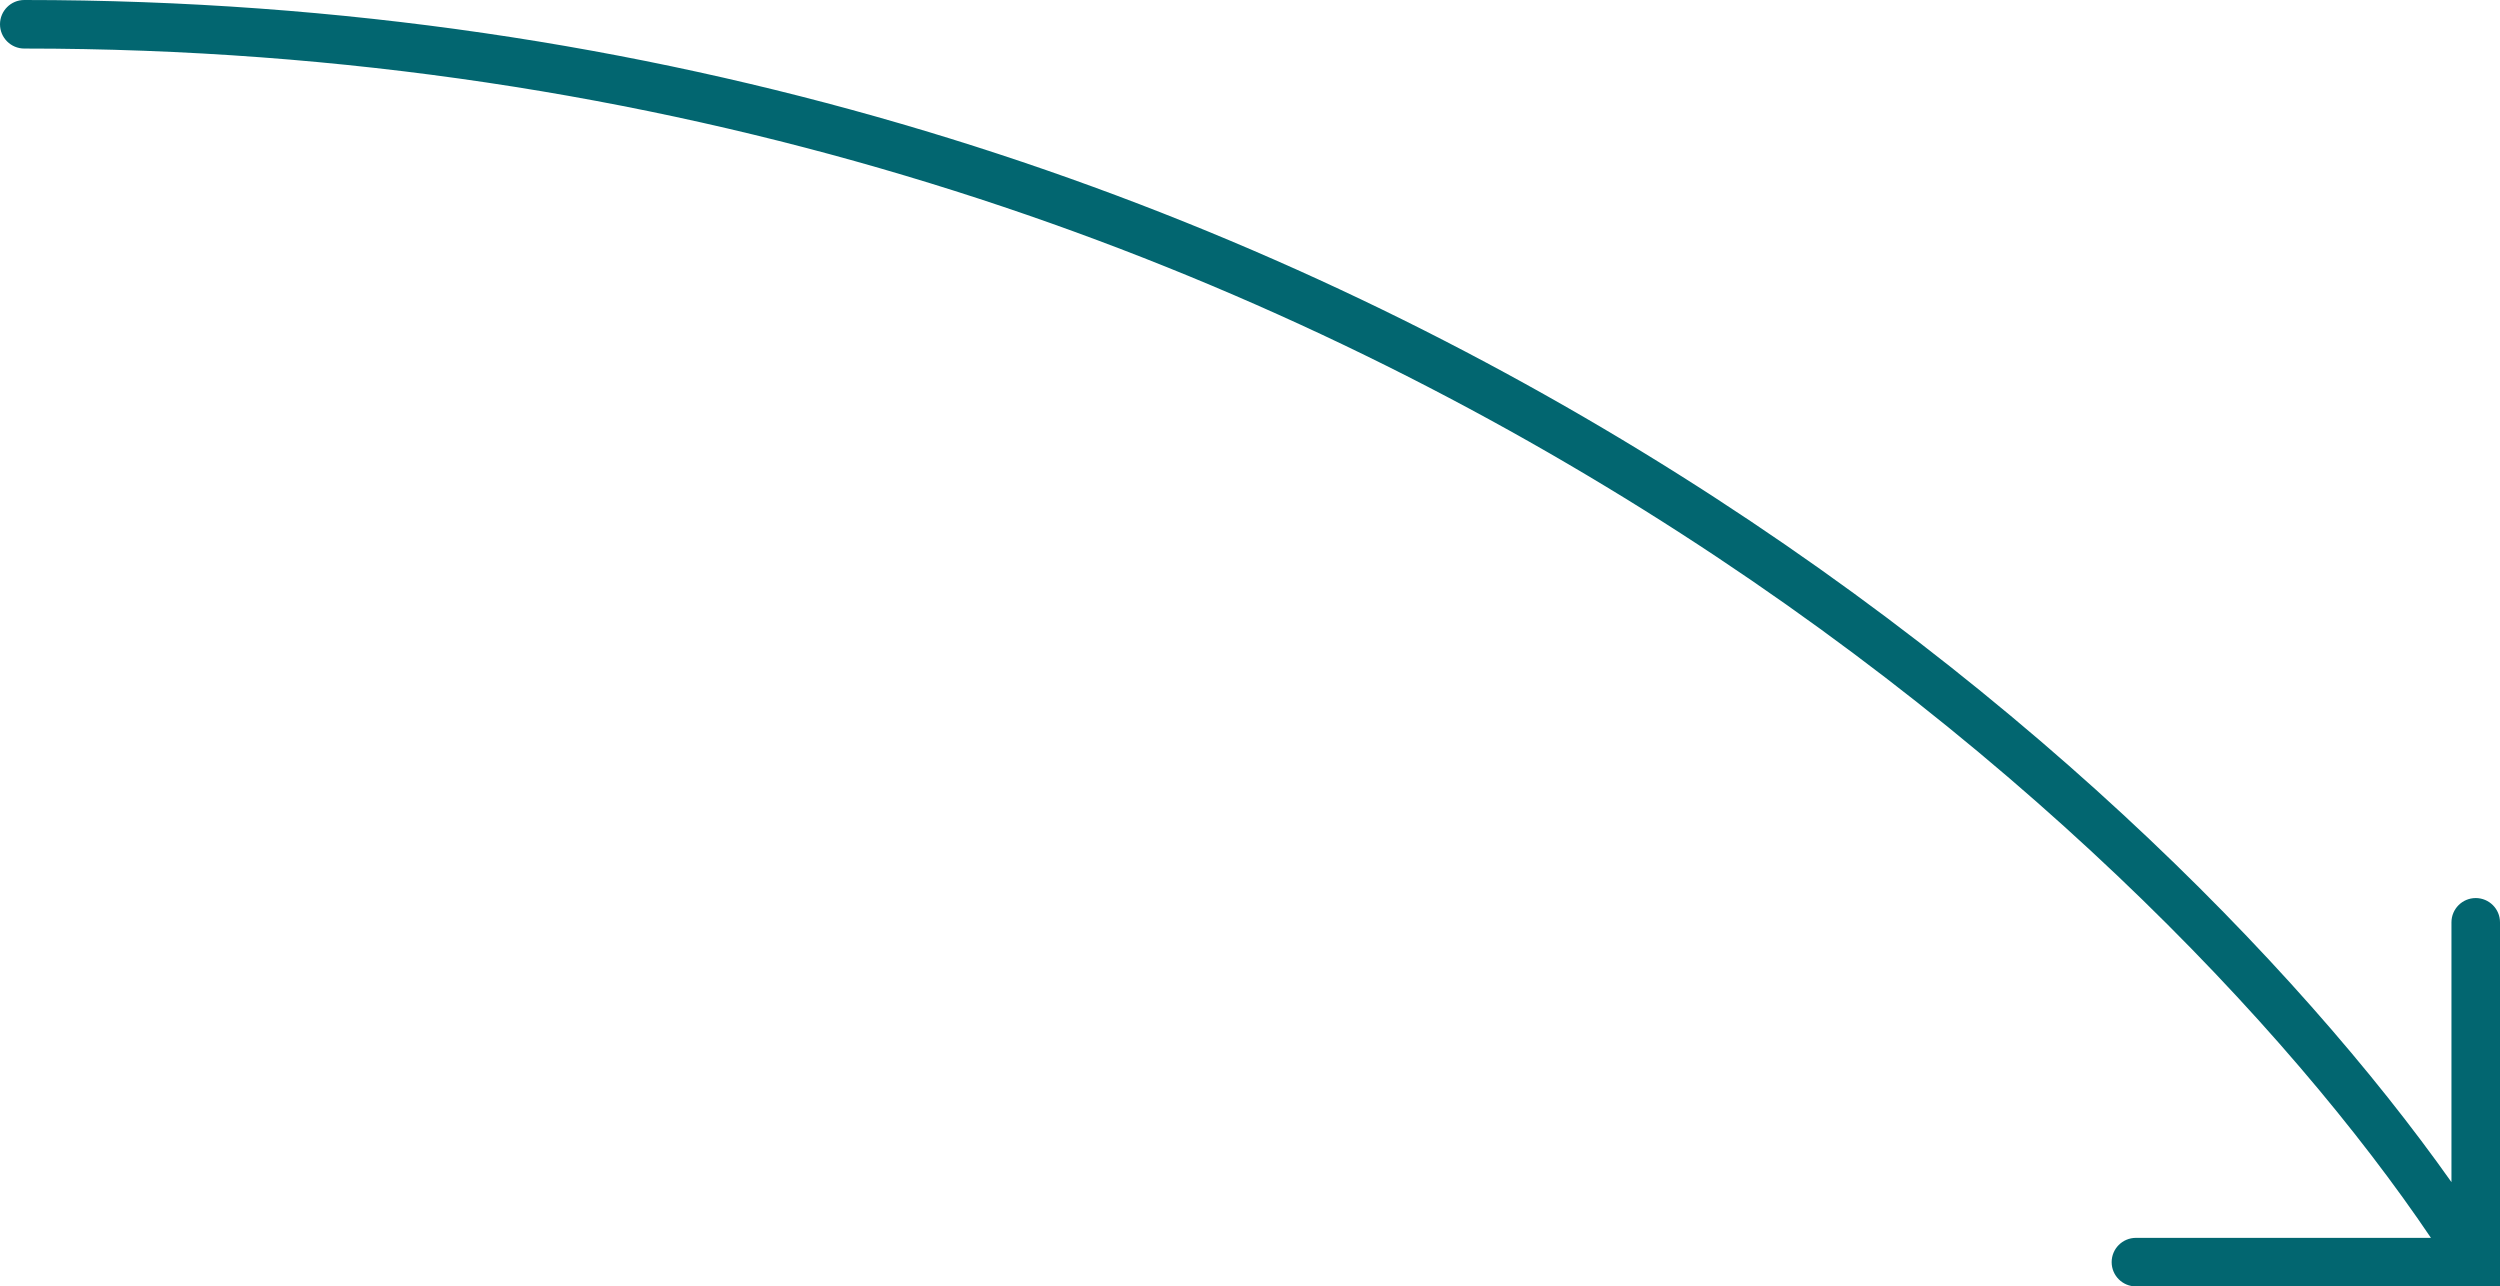 <svg width="103" height="53" viewBox="0 0 103 53" fill="none" xmlns="http://www.w3.org/2000/svg">
<path fill-rule="evenodd" clip-rule="evenodd" d="M0 1C0 0.448 0.448 0 1 0C53.781 0 88.372 30.84 101 48.704V38C101 37.448 101.448 37 102 37C102.552 37 103 37.448 103 38V53H88C87.448 53 87 52.552 87 52C87 51.448 87.448 51 88 51H100.155C88.546 33.785 54.16 2 1 2C0.448 2 0 1.552 0 1Z" fill="#026670"/>
</svg>
